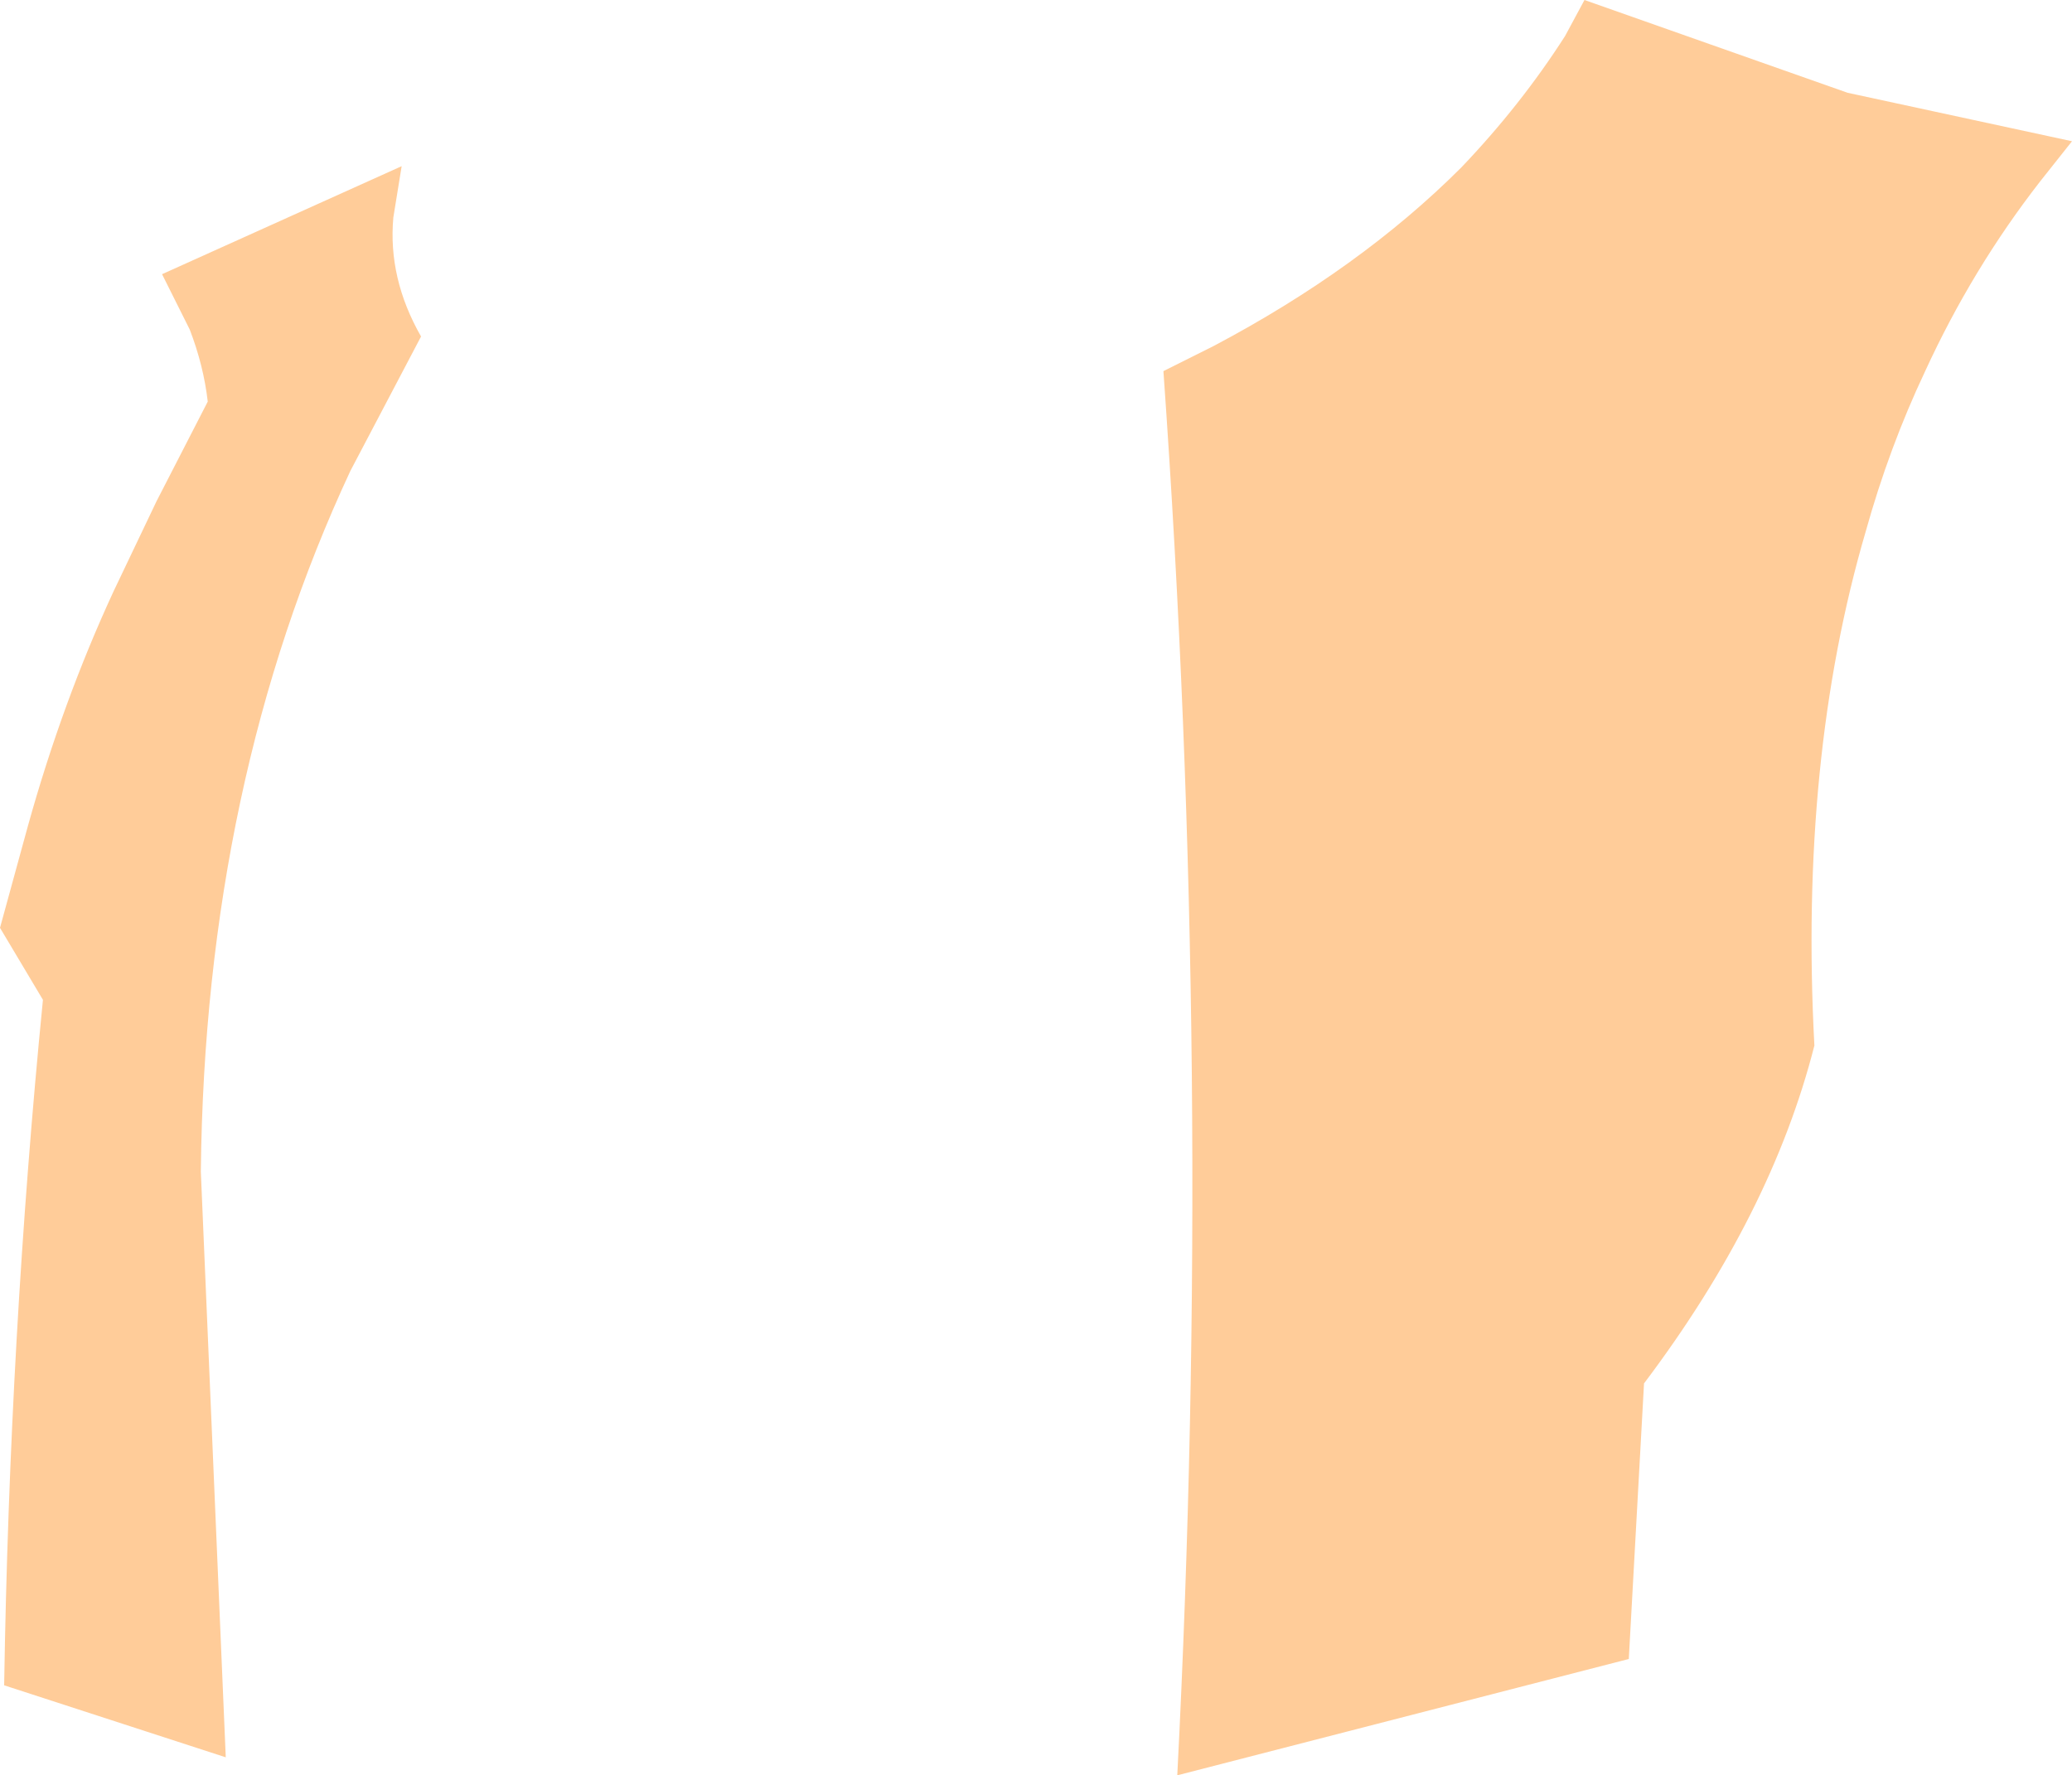 <?xml version="1.0" encoding="UTF-8" standalone="no"?>
<svg xmlns:xlink="http://www.w3.org/1999/xlink" height="64.1px" width="74.8px" xmlns="http://www.w3.org/2000/svg">
  <g transform="matrix(1.0, 0.0, 0.0, 1.0, 39.5, 108.0)">
    <path d="M17.0 -106.7 L17.7 -108.0 27.2 -104.65 35.3 -102.9 34.15 -101.45 Q31.7 -98.3 30.0 -94.6 28.7 -91.85 27.85 -88.8 25.45 -80.6 26.0 -70.25 24.45 -64.15 19.85 -58.05 L19.3 -48.1 3.0 -43.9 Q4.3 -69.25 2.5 -94.6 L4.3 -95.5 Q9.6 -98.3 13.25 -101.95 15.4 -104.2 17.0 -106.7 M-25.3 -100.15 Q-25.5 -97.95 -24.3 -95.85 L-26.85 -91.0 Q-32.1 -79.75 -32.25 -65.7 L-31.35 -44.55 -39.35 -47.15 Q-39.15 -59.75 -37.95 -71.9 L-39.5 -74.5 -38.5 -78.15 Q-37.25 -82.65 -35.4 -86.65 L-33.85 -89.9 -32.0 -93.5 Q-32.15 -94.8 -32.65 -96.1 L-33.65 -98.1 -25.0 -102.0 -25.3 -100.15" fill="#ffcc99" fill-rule="evenodd" stroke="none"/>
  </g>
</svg>
